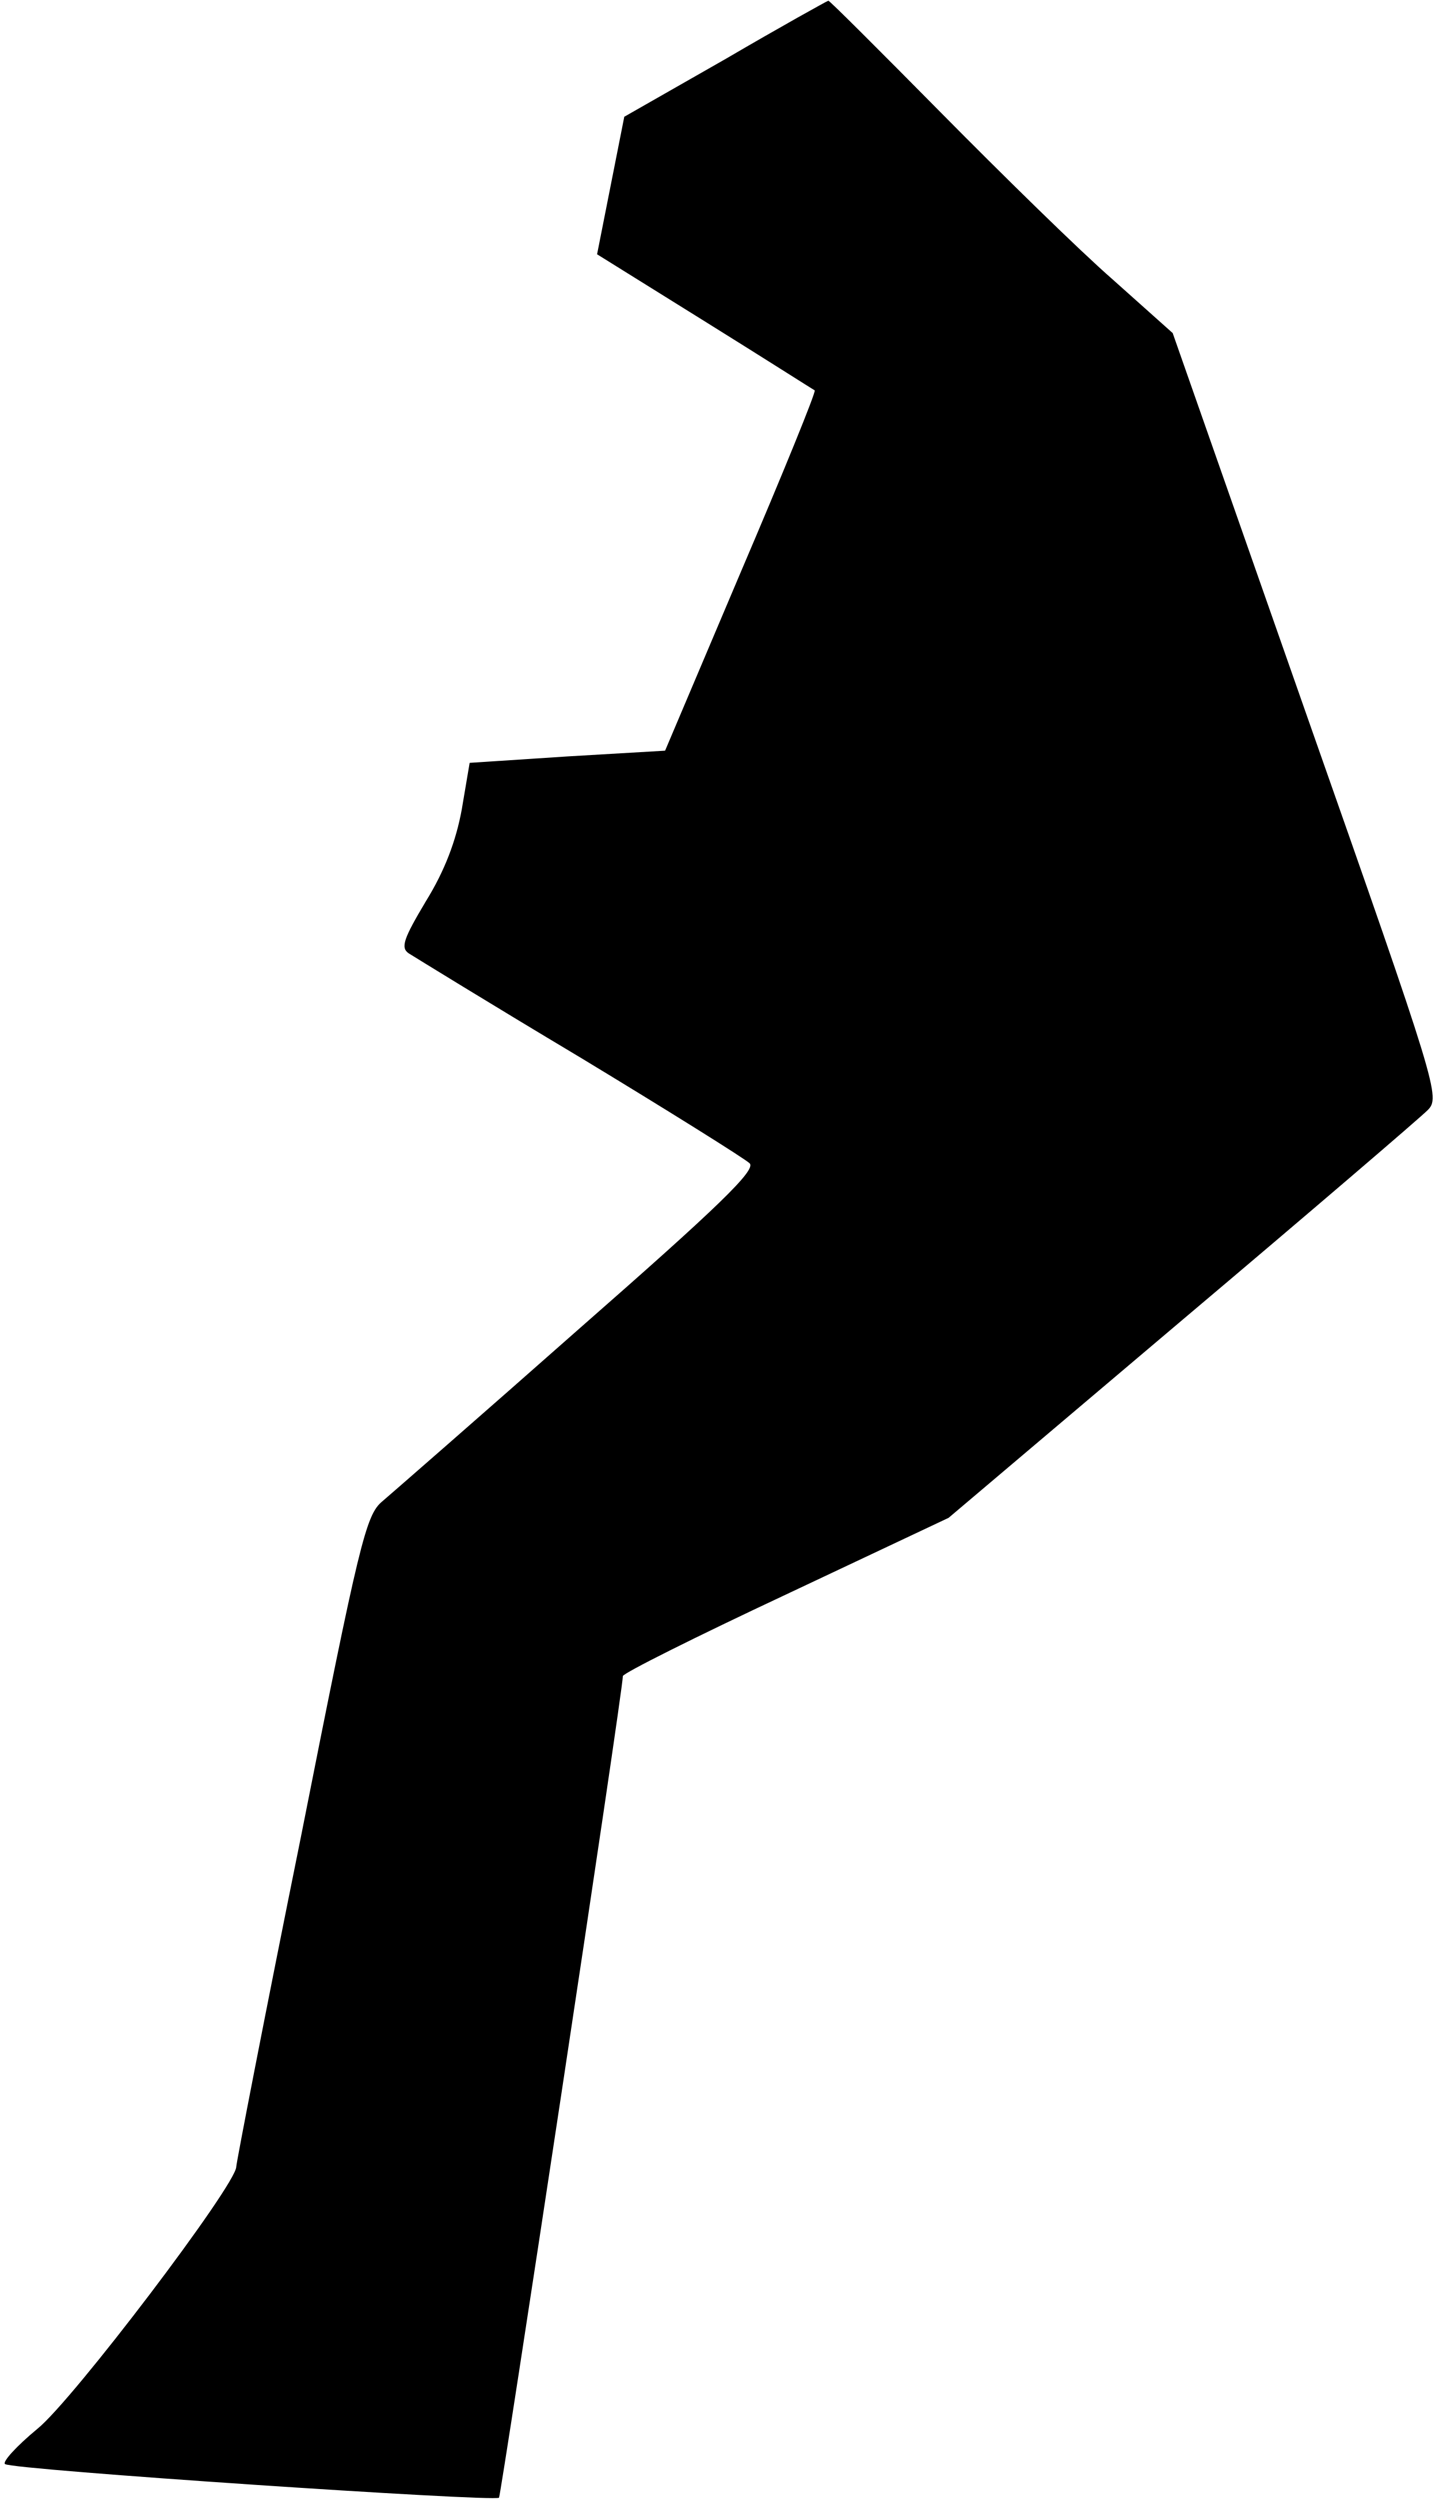 <?xml version="1.0" standalone="no"?>
<!DOCTYPE svg PUBLIC "-//W3C//DTD SVG 20010904//EN"
 "http://www.w3.org/TR/2001/REC-SVG-20010904/DTD/svg10.dtd">
<svg version="1.0" xmlns="http://www.w3.org/2000/svg"
 width="201pt" height="349pt" viewBox="0 0 201 349"
 preserveAspectRatio="xMidYMid meet">
<g transform="translate(0,349) scale(0.1,-0.1)"
fill="#000000" stroke="none">
<path fill="#000000" stroke="none" d="M1014 3408 l-142 -81 -19 -96 -19 -96
151 -94 c82 -51 151 -95 153 -96 2 -2 -44 -115 -103 -253 l-106 -250 -136 -8
-137 -9 -11 -65 c-8 -44 -24 -86 -50 -128 -31 -52 -36 -65 -24 -73 8 -5 115
-71 239 -145 124 -75 231 -142 237 -148 10 -9 -44 -61 -238 -231 -137 -121
-261 -229 -275 -241 -23 -19 -32 -56 -114 -470 -50 -247 -90 -454 -90 -459 0
-25 -229 -327 -278 -366 -29 -24 -49 -46 -45 -49 9 -8 683 -53 690 -47 3 4
173 1126 173 1147 0 4 102 55 228 114 l227 107 325 275 c179 151 333 283 344
294 18 18 15 29 -169 552 l-187 533 -84 75 c-47 41 -154 146 -240 233 -85 86
-156 157 -157 156 -1 0 -66 -36 -143 -81z"/>
</g>
</svg>
